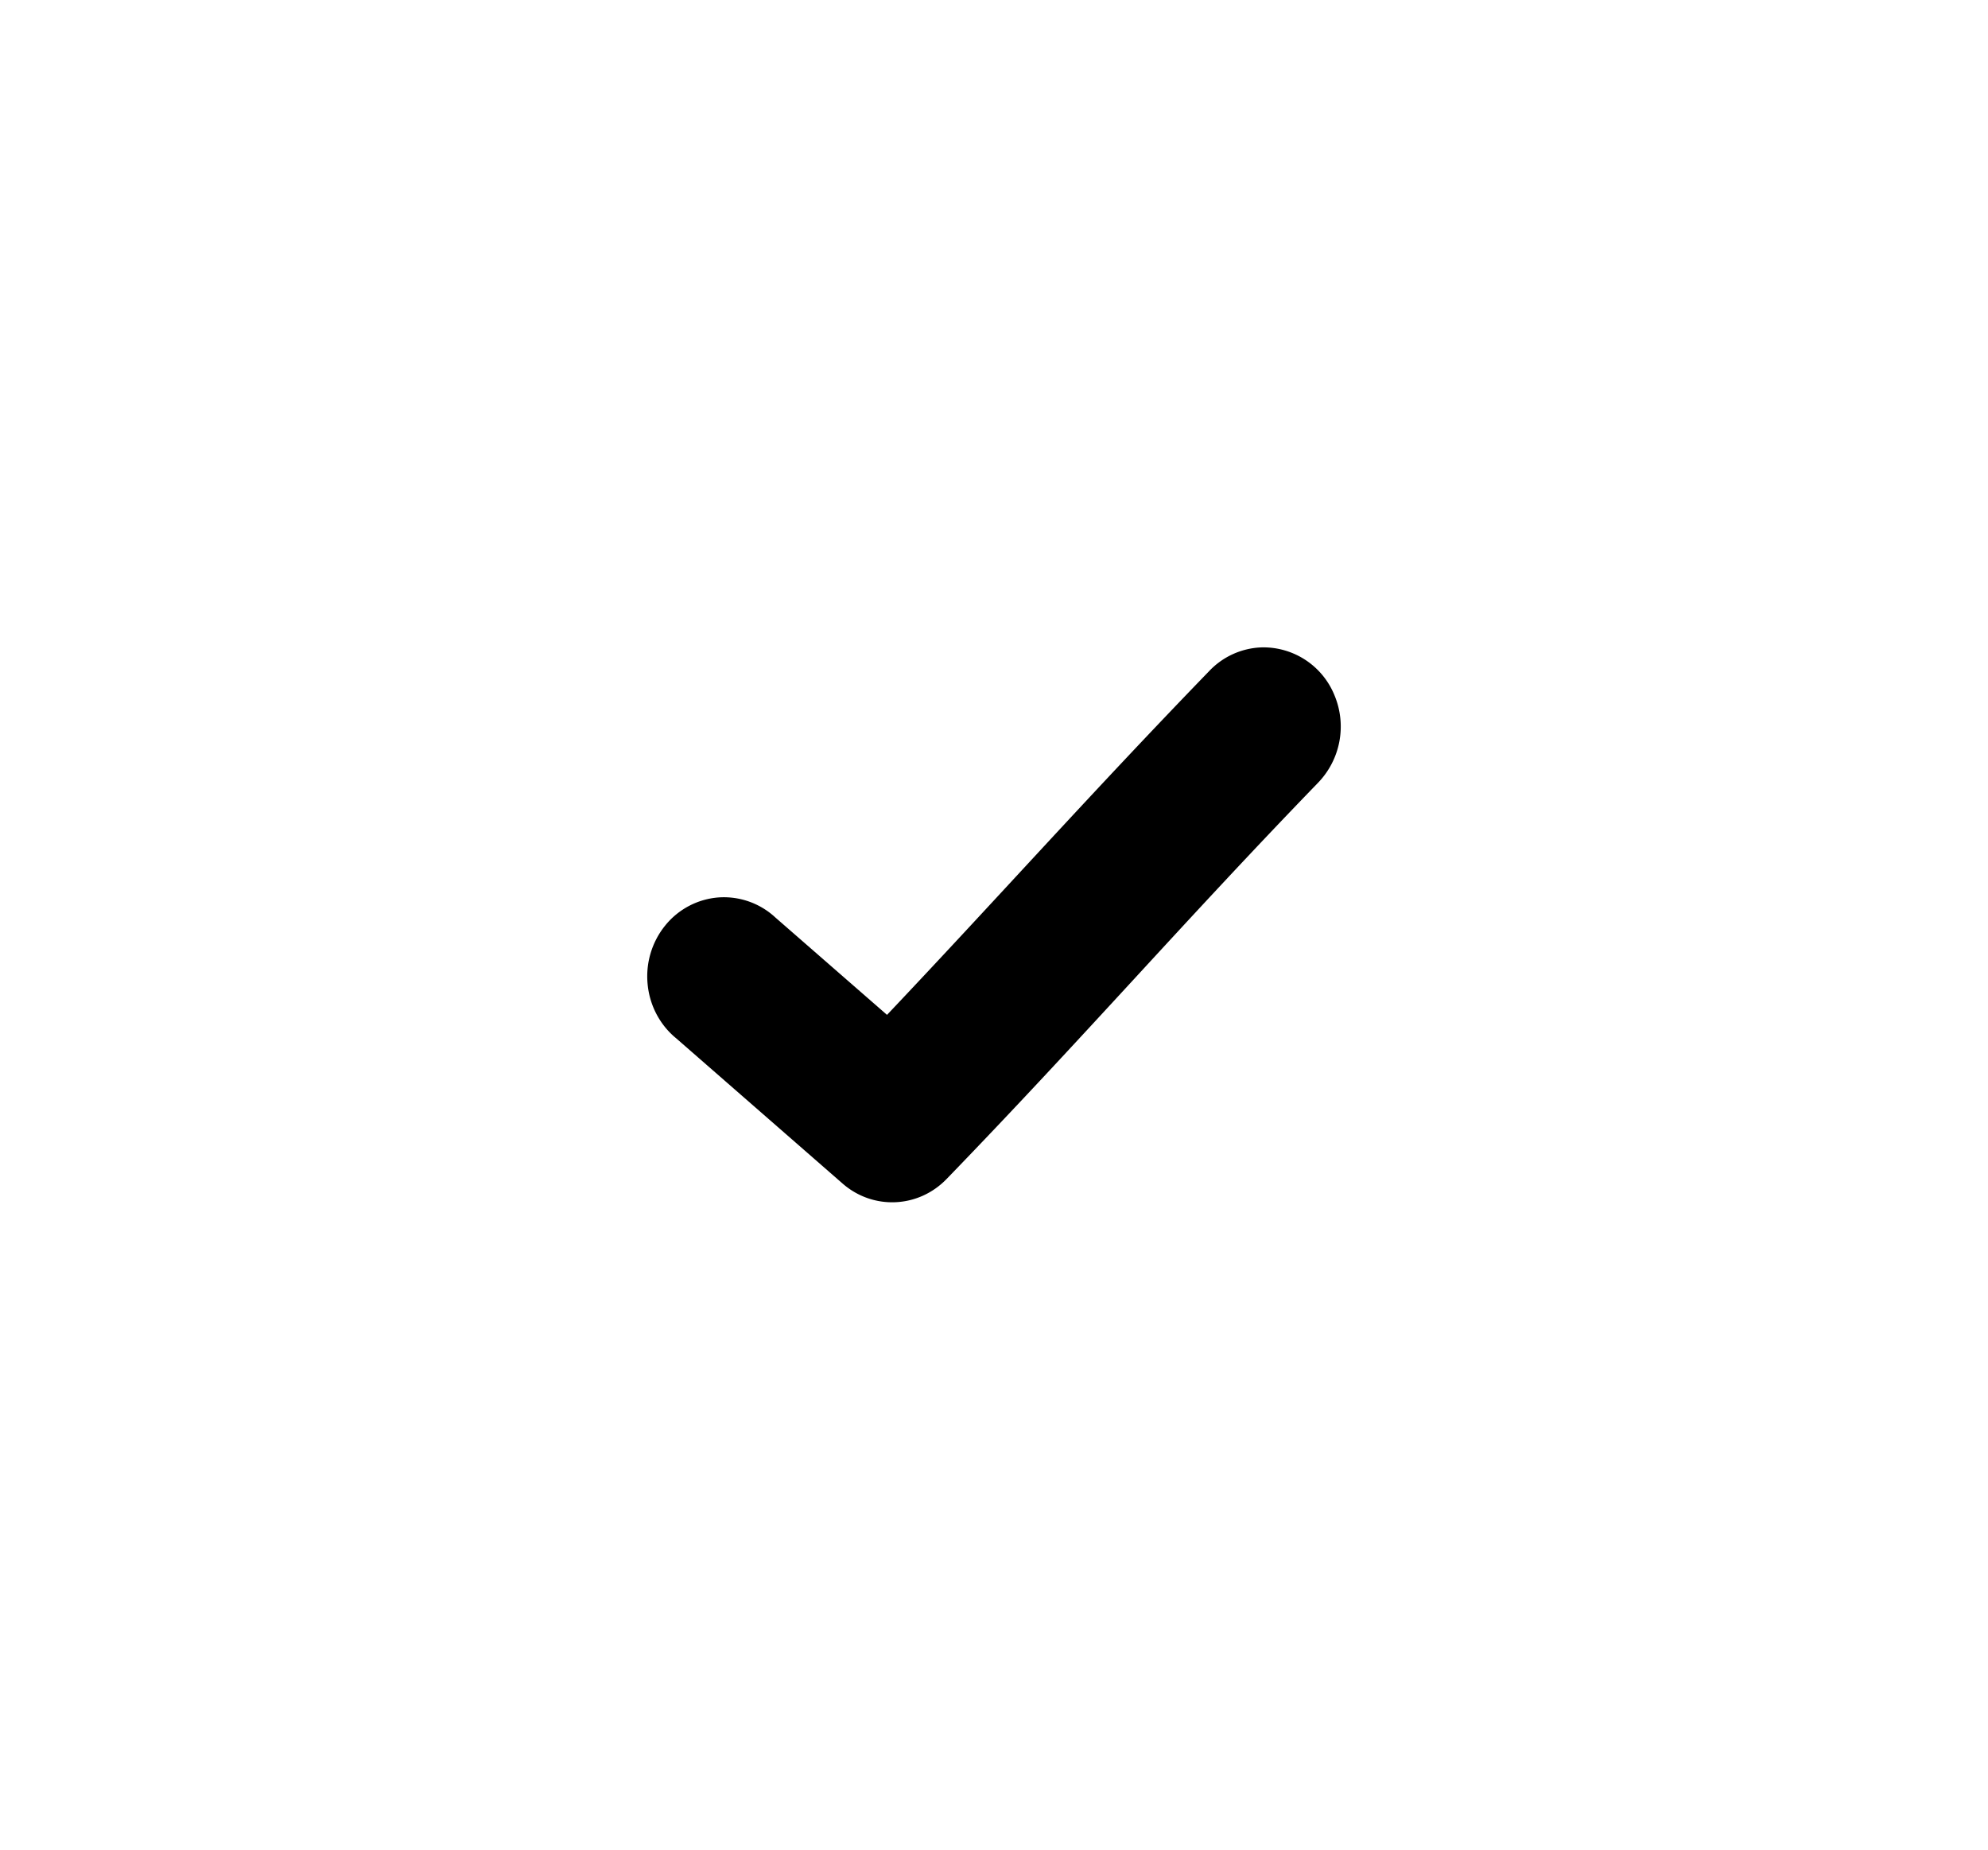 <svg xmlns="http://www.w3.org/2000/svg" width="43" height="40" viewBox="0 0 43 40">
    <defs>
        <filter id="a" width="120.1%" height="147.9%" x="-10.1%" y="-6.1%" filterUnits="objectBoundingBox">
            <feOffset dy="2" in="SourceAlpha" result="shadowOffsetOuter1"/>
            <feGaussianBlur in="shadowOffsetOuter1" result="shadowBlurOuter1" stdDeviation="7.5"/>
            <feColorMatrix in="shadowBlurOuter1" result="shadowMatrixOuter1" values="0 0 0 0 0 0 0 0 0 0 0 0 0 0 0 0 0 0 0.1 0"/>
            <feMerge>
                <feMergeNode in="shadowMatrixOuter1"/>
                <feMergeNode in="SourceGraphic"/>
            </feMerge>
        </filter>
    </defs>
    <path fill="#000" fill-rule="evenodd" d="M13.291 7a1.639 1.639 0 0 0-1.142.518c-2.592 2.678-4.589 4.923-6.963 7.429l-2.414-2.105a1.637 1.637 0 0 0-1.224-.435 1.644 1.644 0 0 0-1.155.602c-.29.354-.43.813-.385 1.275.043.46.267.884.619 1.171l3.598 3.14c.66.576 1.639.533 2.25-.099 2.986-3.085 5.109-5.546 8.027-8.561a1.75 1.75 0 0 0 .365-1.893A1.66 1.66 0 0 0 13.29 7z" filter="url(#a)" transform="translate(14 5)"/>
</svg>
